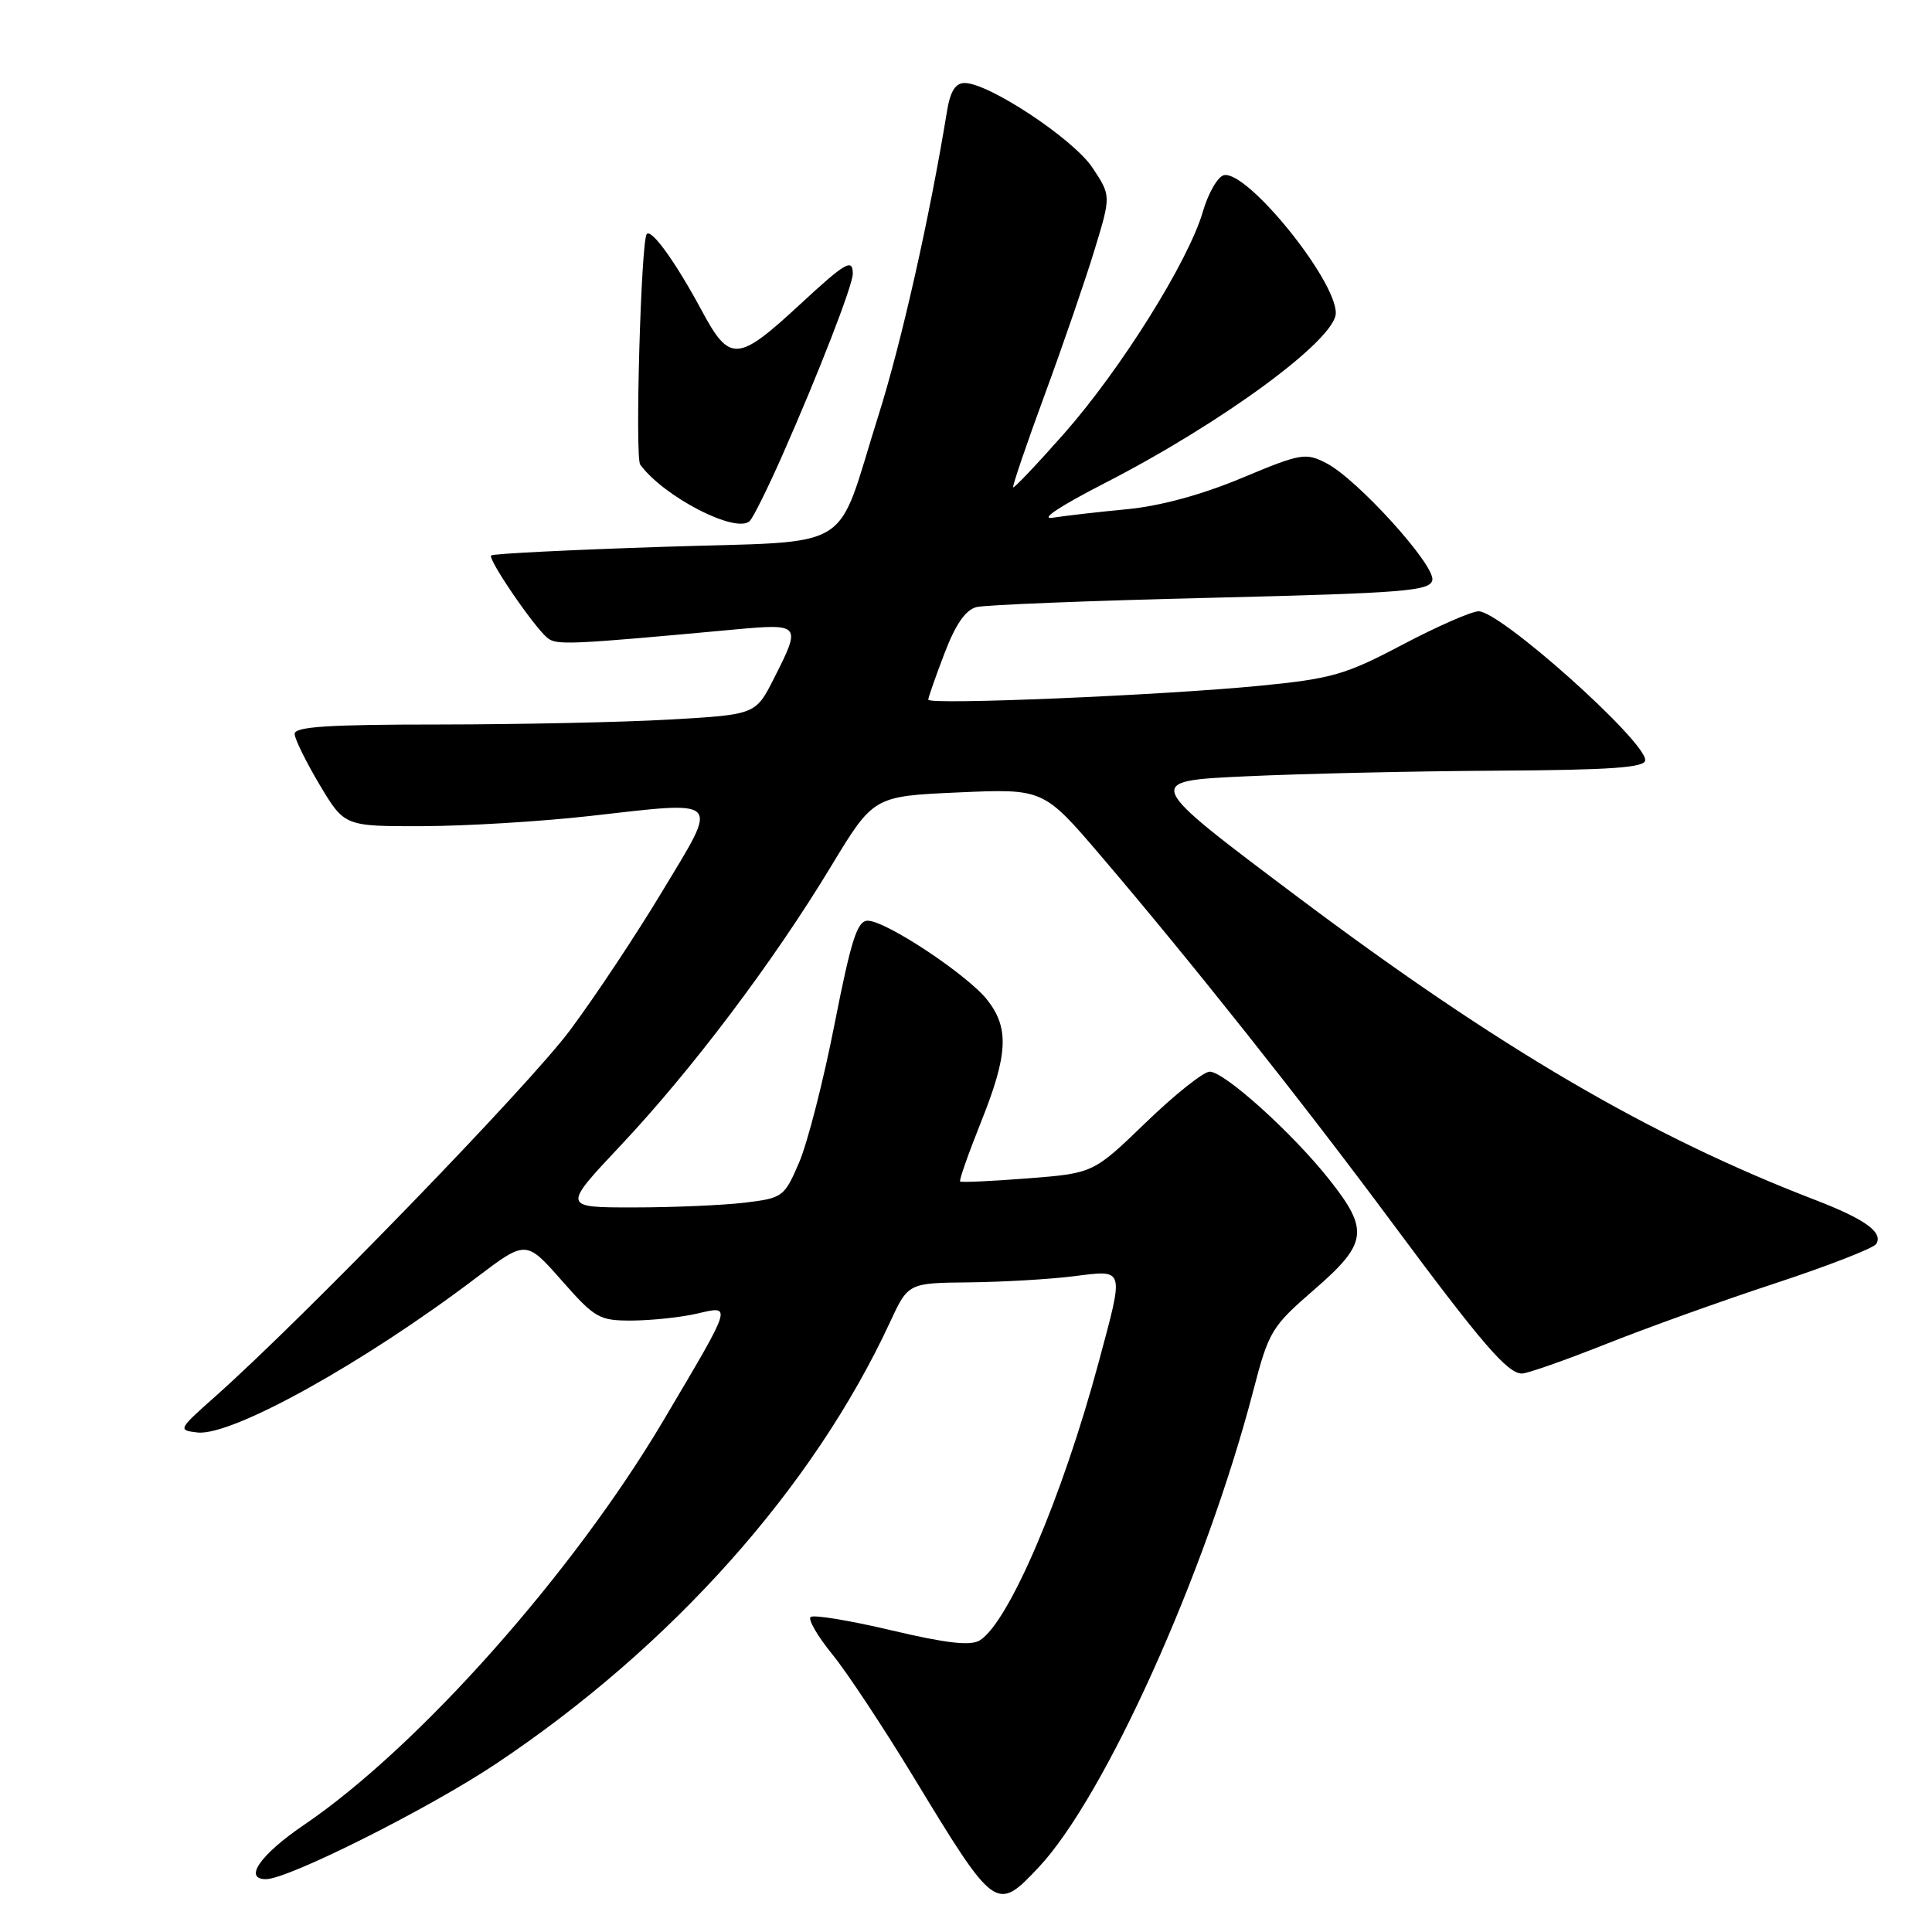 <?xml version="1.0" encoding="UTF-8" standalone="no"?>
<!DOCTYPE svg PUBLIC "-//W3C//DTD SVG 1.1//EN" "http://www.w3.org/Graphics/SVG/1.1/DTD/svg11.dtd" >
<svg xmlns="http://www.w3.org/2000/svg" xmlns:xlink="http://www.w3.org/1999/xlink" version="1.1" viewBox="0 0 256 256">
 <g >
 <path fill="currentColor"
d=" M 137.59 247.47 C 146.38 238.15 159.78 208.42 166.07 184.26 C 168.12 176.39 168.49 175.78 174.11 170.91 C 181.20 164.77 181.45 163.01 176.17 156.34 C 171.32 150.19 162.24 142.00 160.29 142.00 C 159.48 142.00 155.67 145.03 151.84 148.73 C 144.87 155.46 144.87 155.46 136.18 156.14 C 131.41 156.51 127.38 156.70 127.22 156.55 C 127.07 156.40 128.31 152.88 129.97 148.72 C 133.57 139.75 133.75 136.22 130.82 132.50 C 128.20 129.17 117.39 122.00 114.98 122.00 C 113.59 122.00 112.79 124.49 110.59 135.66 C 109.12 143.18 107.00 151.44 105.89 154.03 C 103.92 158.61 103.72 158.75 98.68 159.36 C 95.83 159.70 89.22 159.99 84.00 159.99 C 74.50 160.00 74.50 160.00 82.27 151.75 C 91.69 141.74 102.49 127.41 110.09 114.84 C 115.74 105.50 115.74 105.50 127.00 105.00 C 138.27 104.50 138.27 104.50 145.95 113.50 C 157.73 127.30 172.57 145.99 184.45 162.00 C 196.39 178.09 199.76 182.00 201.67 182.00 C 202.38 182.00 207.36 180.25 212.73 178.12 C 218.10 175.98 228.23 172.34 235.24 170.04 C 242.24 167.73 248.26 165.39 248.61 164.83 C 249.56 163.29 247.14 161.55 240.50 158.99 C 218.56 150.55 198.54 138.82 171.85 118.78 C 151.50 103.50 151.50 103.50 165.00 102.87 C 172.43 102.52 187.39 102.18 198.25 102.12 C 213.58 102.03 218.00 101.71 218.00 100.72 C 218.00 98.13 198.83 81.00 195.93 81.00 C 194.99 81.00 190.46 82.99 185.86 85.41 C 178.31 89.40 176.48 89.93 167.00 90.86 C 154.11 92.13 123.00 93.44 123.00 92.71 C 123.00 92.42 123.97 89.66 125.15 86.57 C 126.61 82.73 127.95 80.80 129.40 80.44 C 130.55 80.15 144.54 79.59 160.49 79.21 C 186.19 78.58 189.51 78.31 189.79 76.86 C 190.17 74.88 179.85 63.49 175.76 61.38 C 173.00 59.95 172.39 60.06 164.54 63.34 C 159.26 65.55 153.74 67.05 149.37 67.47 C 145.59 67.83 141.15 68.34 139.50 68.60 C 137.69 68.89 140.42 67.08 146.34 64.04 C 162.01 56.00 177.00 44.98 177.00 41.48 C 177.00 37.05 165.29 22.60 162.19 23.21 C 161.38 23.37 160.11 25.55 159.38 28.06 C 157.46 34.64 148.53 48.91 141.00 57.45 C 137.43 61.49 134.39 64.70 134.25 64.57 C 134.12 64.44 136.00 58.90 138.45 52.25 C 140.89 45.61 143.86 36.97 145.05 33.05 C 147.22 25.93 147.22 25.93 144.75 22.21 C 142.23 18.42 131.03 11.00 127.82 11.00 C 126.60 11.00 125.91 12.10 125.48 14.75 C 123.18 28.84 119.44 45.44 116.37 55.14 C 110.55 73.57 113.79 71.60 87.80 72.46 C 75.53 72.86 65.31 73.37 65.08 73.60 C 64.60 74.06 70.69 82.99 72.53 84.52 C 73.72 85.51 75.37 85.44 97.25 83.42 C 106.13 82.61 106.20 82.69 102.56 89.88 C 100.12 94.69 100.12 94.69 88.81 95.34 C 82.59 95.70 68.84 95.99 58.25 96.00 C 43.50 96.00 39.01 96.29 39.04 97.25 C 39.06 97.94 40.56 100.97 42.36 104.00 C 45.65 109.50 45.65 109.50 56.07 109.47 C 61.81 109.45 71.72 108.85 78.10 108.13 C 95.83 106.13 95.30 105.59 87.82 118.00 C 84.35 123.78 78.82 132.10 75.54 136.50 C 70.07 143.85 40.33 174.54 28.50 185.06 C 23.60 189.41 23.55 189.51 26.16 189.81 C 30.69 190.33 48.16 180.64 63.10 169.31 C 69.70 164.31 69.70 164.31 74.41 169.65 C 78.86 174.70 79.39 175.00 83.81 174.98 C 86.39 174.96 90.22 174.55 92.32 174.07 C 97.05 172.97 97.18 172.56 87.92 188.20 C 75.95 208.43 55.39 231.56 40.25 241.83 C 34.50 245.74 32.21 249.01 35.25 249.00 C 38.23 248.98 56.85 239.64 65.77 233.68 C 88.97 218.18 107.75 197.14 117.92 175.22 C 120.34 170.00 120.34 170.00 128.42 169.92 C 132.86 169.87 139.09 169.51 142.25 169.11 C 149.11 168.26 148.98 167.83 145.58 180.50 C 140.78 198.36 133.67 214.99 129.82 217.36 C 128.61 218.11 125.40 217.75 118.09 216.02 C 112.55 214.71 107.74 213.92 107.40 214.27 C 107.06 214.61 108.35 216.83 110.28 219.20 C 112.21 221.56 117.06 228.90 121.07 235.50 C 131.84 253.25 132.02 253.38 137.59 247.47 Z  M 103.65 60.36 C 108.47 49.46 113.00 37.79 113.00 36.27 C 113.00 34.19 112.05 34.74 105.98 40.36 C 97.73 47.99 96.69 48.06 92.98 41.15 C 89.54 34.75 86.34 30.30 85.70 31.01 C 84.94 31.87 84.12 60.58 84.83 61.56 C 87.93 65.82 97.54 70.77 99.34 69.04 C 99.80 68.59 101.74 64.69 103.65 60.36 Z "/>
</g>
</svg>